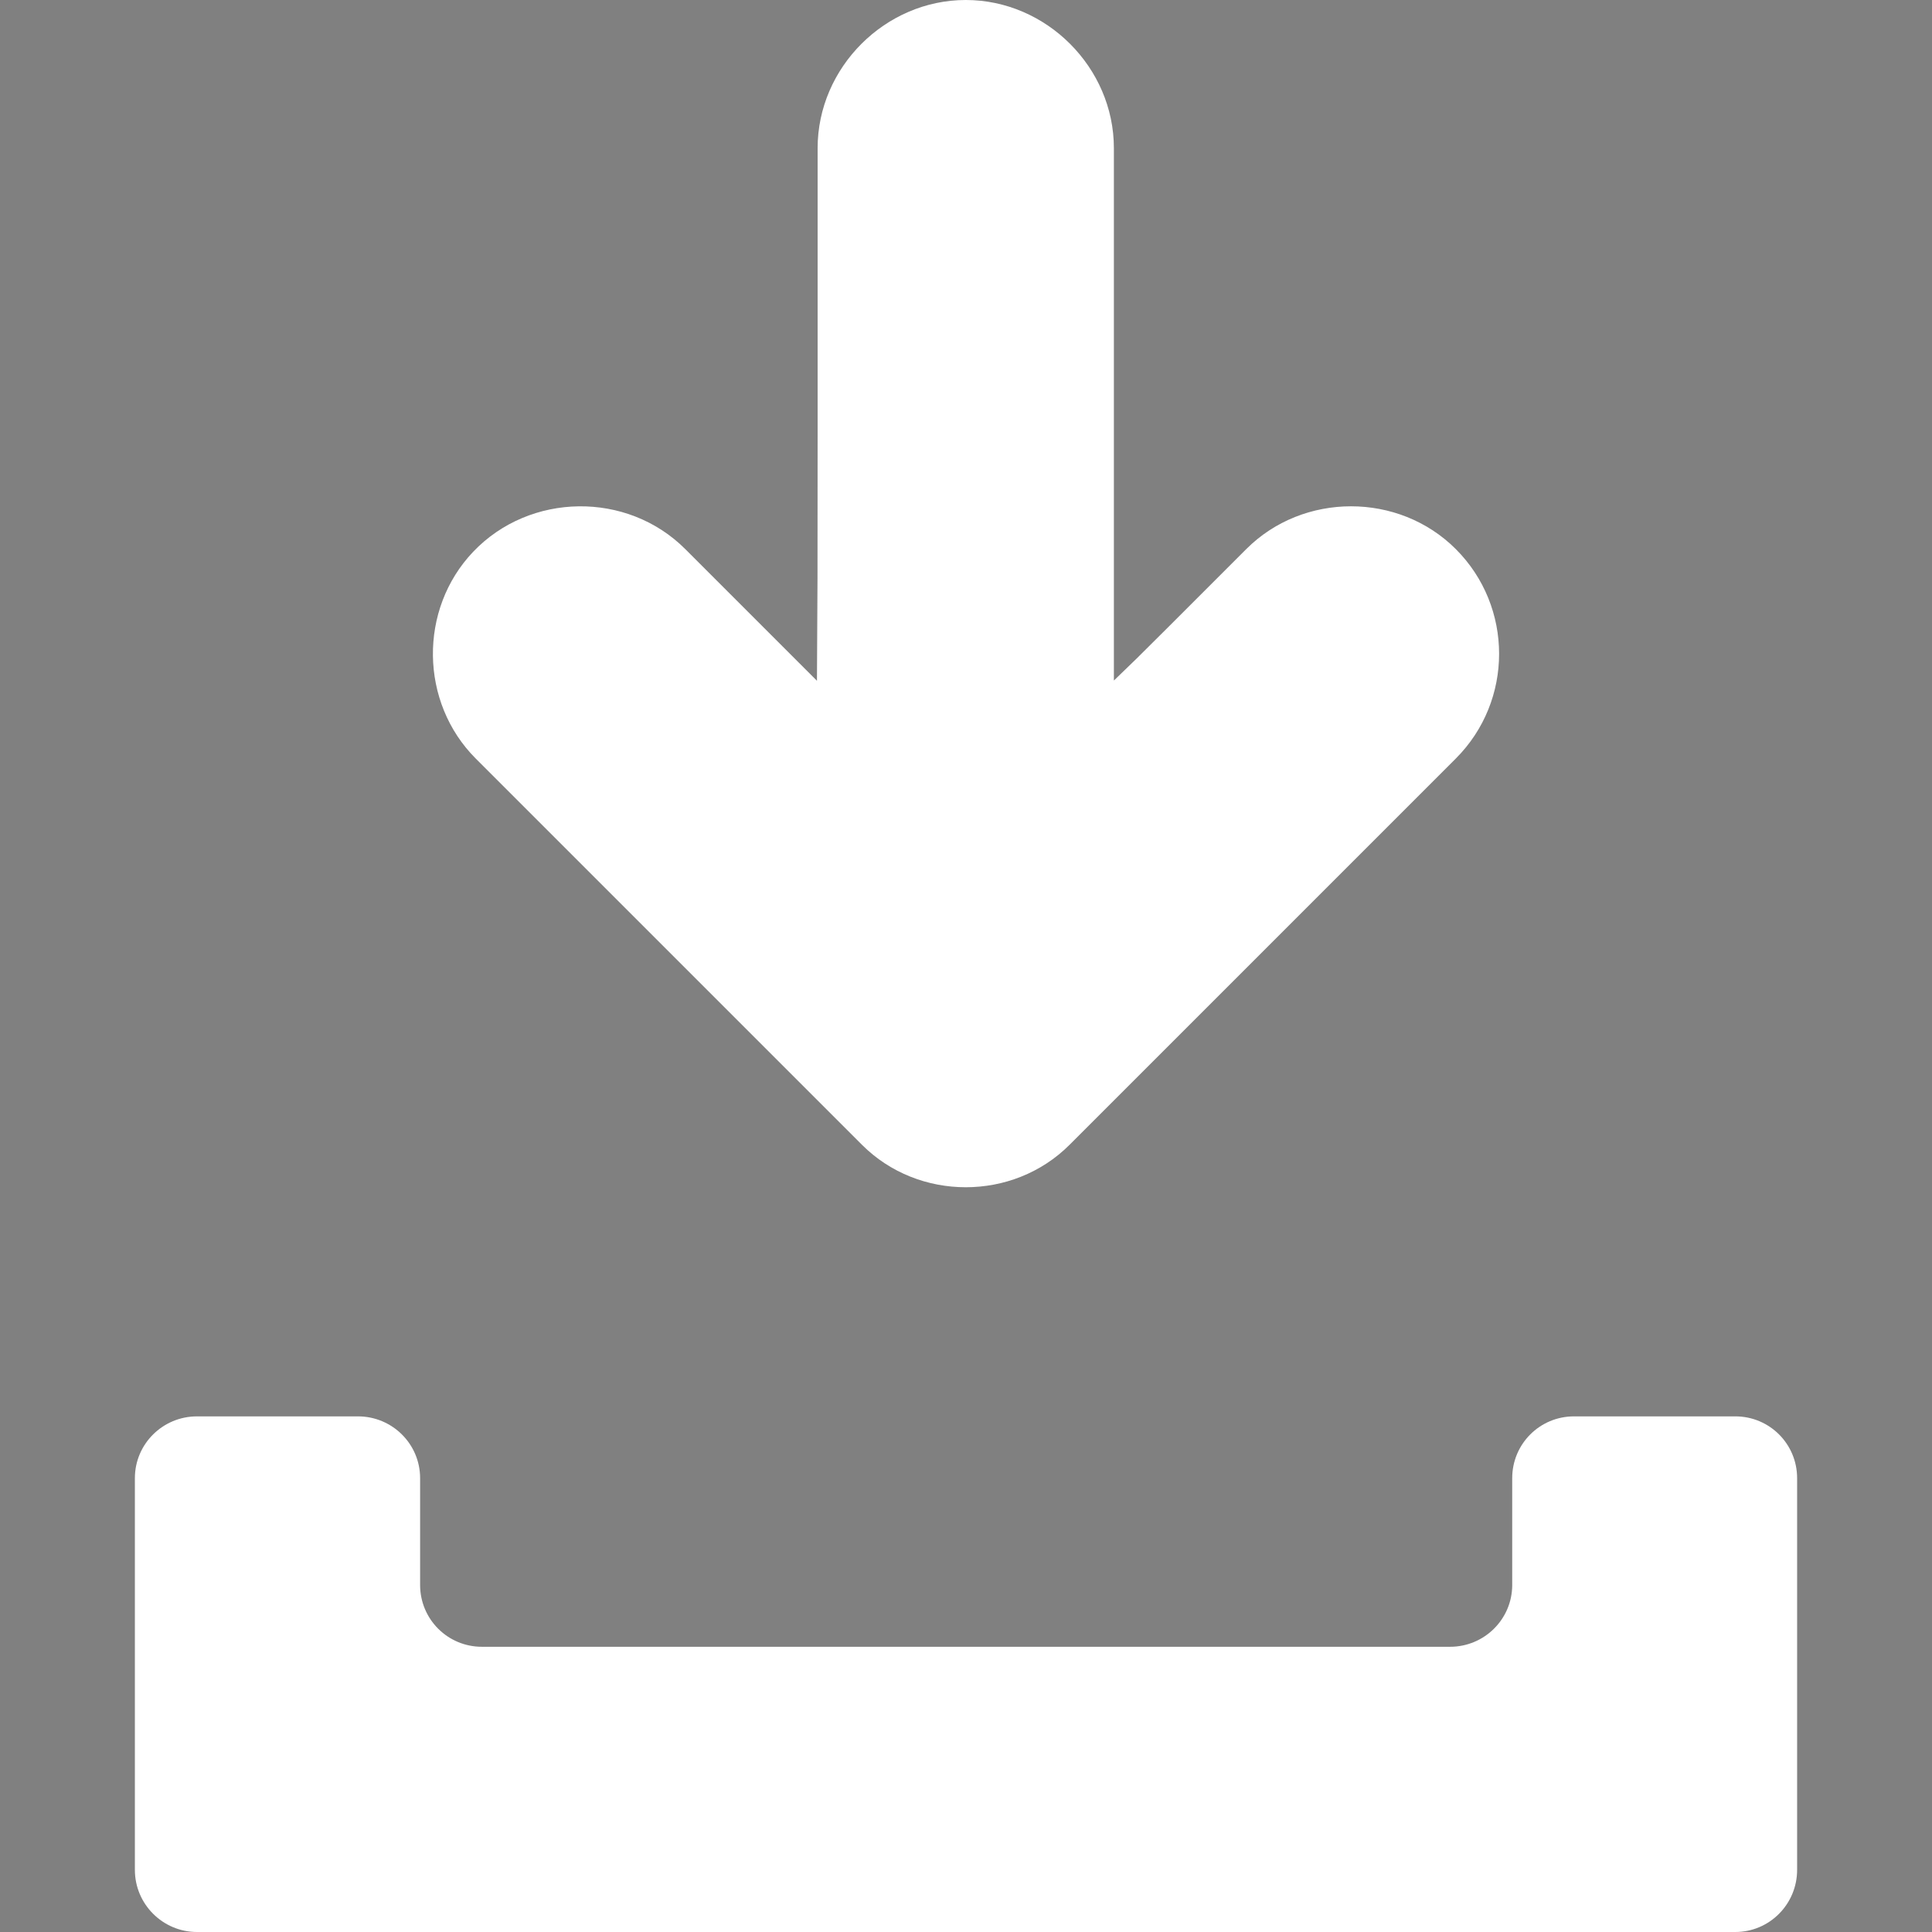 <!--?xml version="1.0" encoding="utf-8"?-->
<!-- Generator: Adobe Illustrator 18.1.1, SVG Export Plug-In . SVG Version: 6.00 Build 0)  -->

<svg version="1.1" id="_x31_0" xmlns="http://www.w3.org/2000/svg" xmlns:xlink="http://www.w3.org/1999/xlink" x="0px" y="0px" viewBox="0 0 512 512" style="width: 256px; height: 256px; opacity: 1;" xml:space="preserve">
<rect x="0" y="0" width="512" height="512" fill="#808080" stroke="none"/>
<style type="text/css">
	.st0{fill:#374149;}
</style>
<g>
	<path class="st0" d="M390.078,149.786c0.738,0.742,1.382,1.382,1.706,1.71C391.513,151.226,390.992,150.701,390.078,149.786z" style="fill: white;"></path>
	<path class="st0" d="M386.066,145.775c0.886,0.89,2.633,2.637,4.011,4.011C389.154,148.863,387.822,147.534,386.066,145.775z" style="fill: whiie;"></path>
	<path class="st0" d="M228.44,303.39c14.989,14.989,40.004,14.989,54.997,0l102.359-102.363c15.309-15.305,15.309-40.21,0-55.518
		c-15.103-15.108-40.406-15.116-55.514,0l-20.627,20.624l-8.518,8.468l-5.946,5.75V39.254C295.19,17.892,277.298,0,255.936,0
		c-21.362,0-39.258,17.892-39.258,39.254v75.579l-0.033,38.467l-0.144,27.115l-34.906-34.907
		c-15.403-15.403-41.19-15.042-56.199,0.718c-14.493,15.218-14.181,39.939,0.681,54.801L228.44,303.39z" style="fill: white;"></path>
	<path class="st0" d="M459.879,375.354h-42.752c-9.071,0-16.375,7.307-16.375,16.374v28.305c0,9.071-7.394,16.379-16.461,16.379
		H127.709c-9.071,0-16.375-7.308-16.375-16.379v-28.305c0-9.067-7.394-16.374-16.465-16.374H52.206
		c-9.071,0-16.461,7.307-16.461,16.374v103.811c0,9.071,7.39,16.461,16.461,16.461h407.673c9.067,0,16.375-7.39,16.375-16.461
		V391.728C476.254,382.661,468.946,375.354,459.879,375.354z" style="fill: white;"></path>
</g>
</svg>
